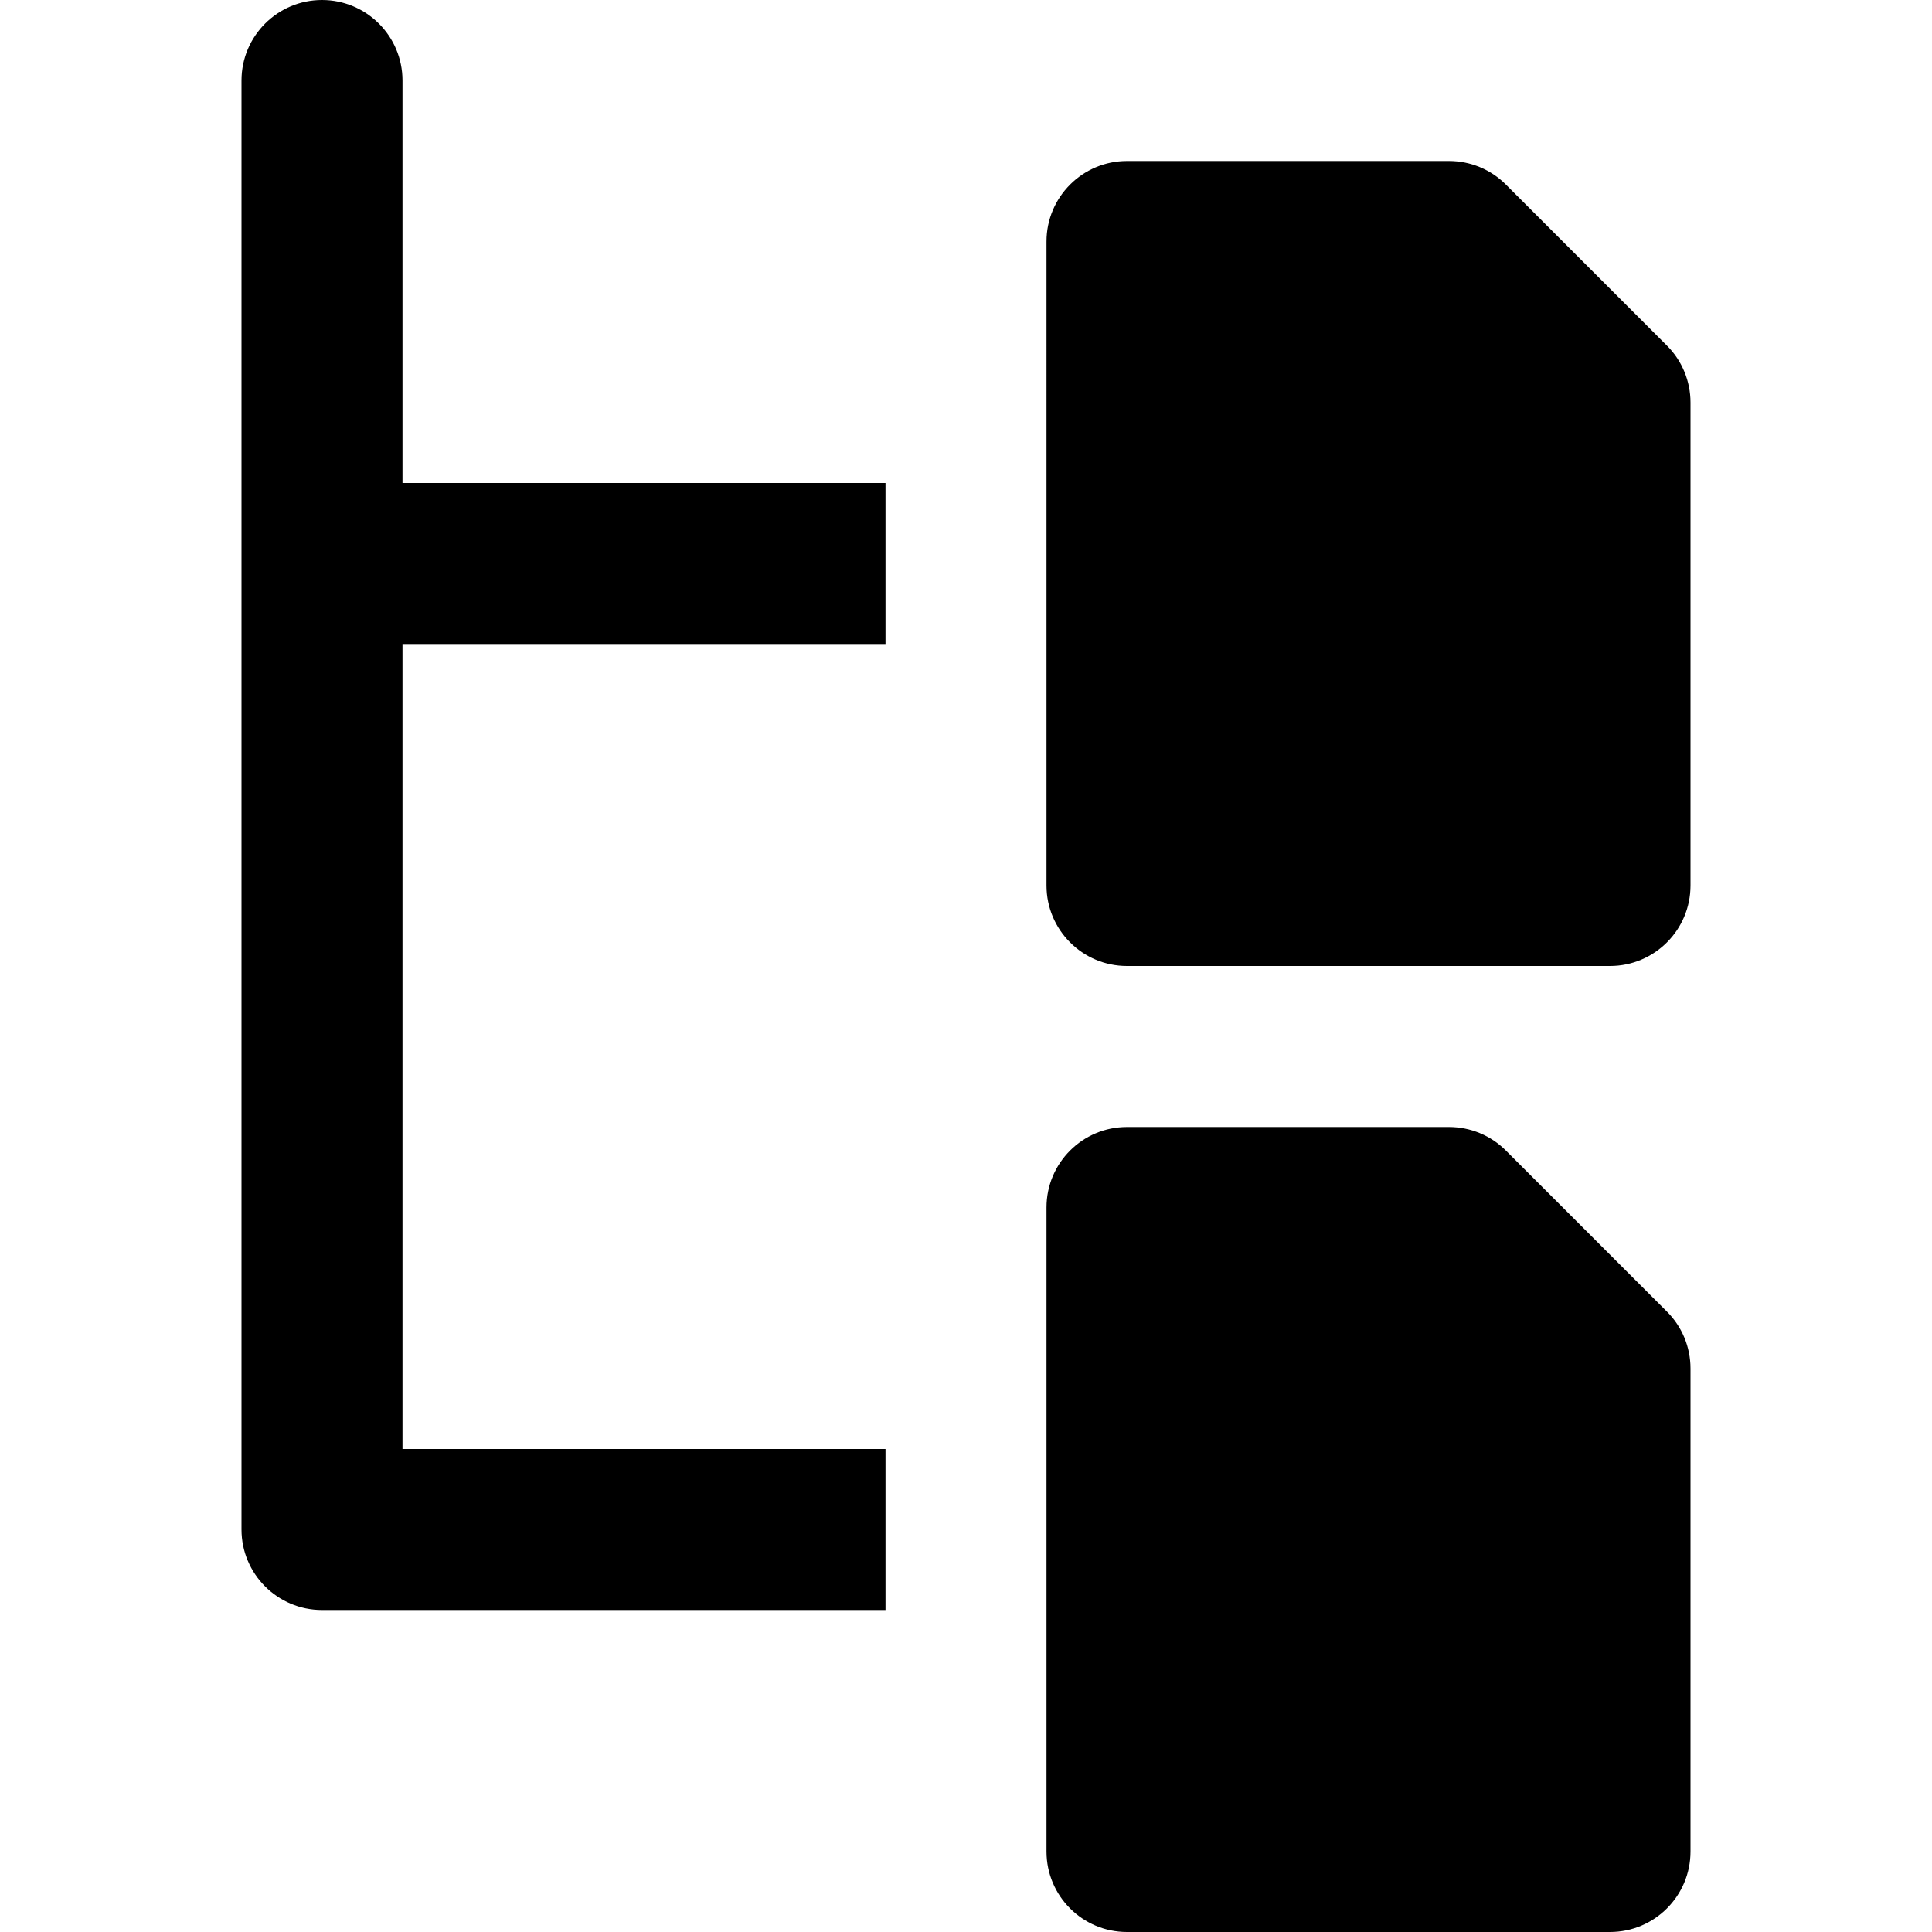 <svg id="nc_icon" version="1.1" xmlns="http://www.w3.org/2000/svg" xmlns:xlink="http://www.w3.org/1999/xlink" x="0px" y="0px" viewBox="0 0 24 24" xml:space="preserve" ><g class="nc-icon-wrapper" fill="currentColor"><path data-color="color-2" fill="currentColor" d="M11,8V6H5V1c0-0.552-0.448-1-1-1S3,0.448,3,1v18c0,0.552,0.448,1,1,1h7v-2H5V8H11z"></path> <path fill="currentColor" d="M20,12h-6c-0.552,0-1-0.448-1-1V3c0-0.552,0.448-1,1-1h4c0.265,0,0.52,0.105,0.707,0.293l2,2 C20.895,4.48,21,4.735,21,5v6C21,11.552,20.552,12,20,12z"></path> <path fill="currentColor" d="M20,24h-6c-0.552,0-1-0.447-1-1v-8c0-0.553,0.448-1,1-1h4c0.265,0,0.52,0.105,0.707,0.293l2,2 C20.895,16.48,21,16.734,21,17v6C21,23.553,20.552,24,20,24z"></path></g></svg>